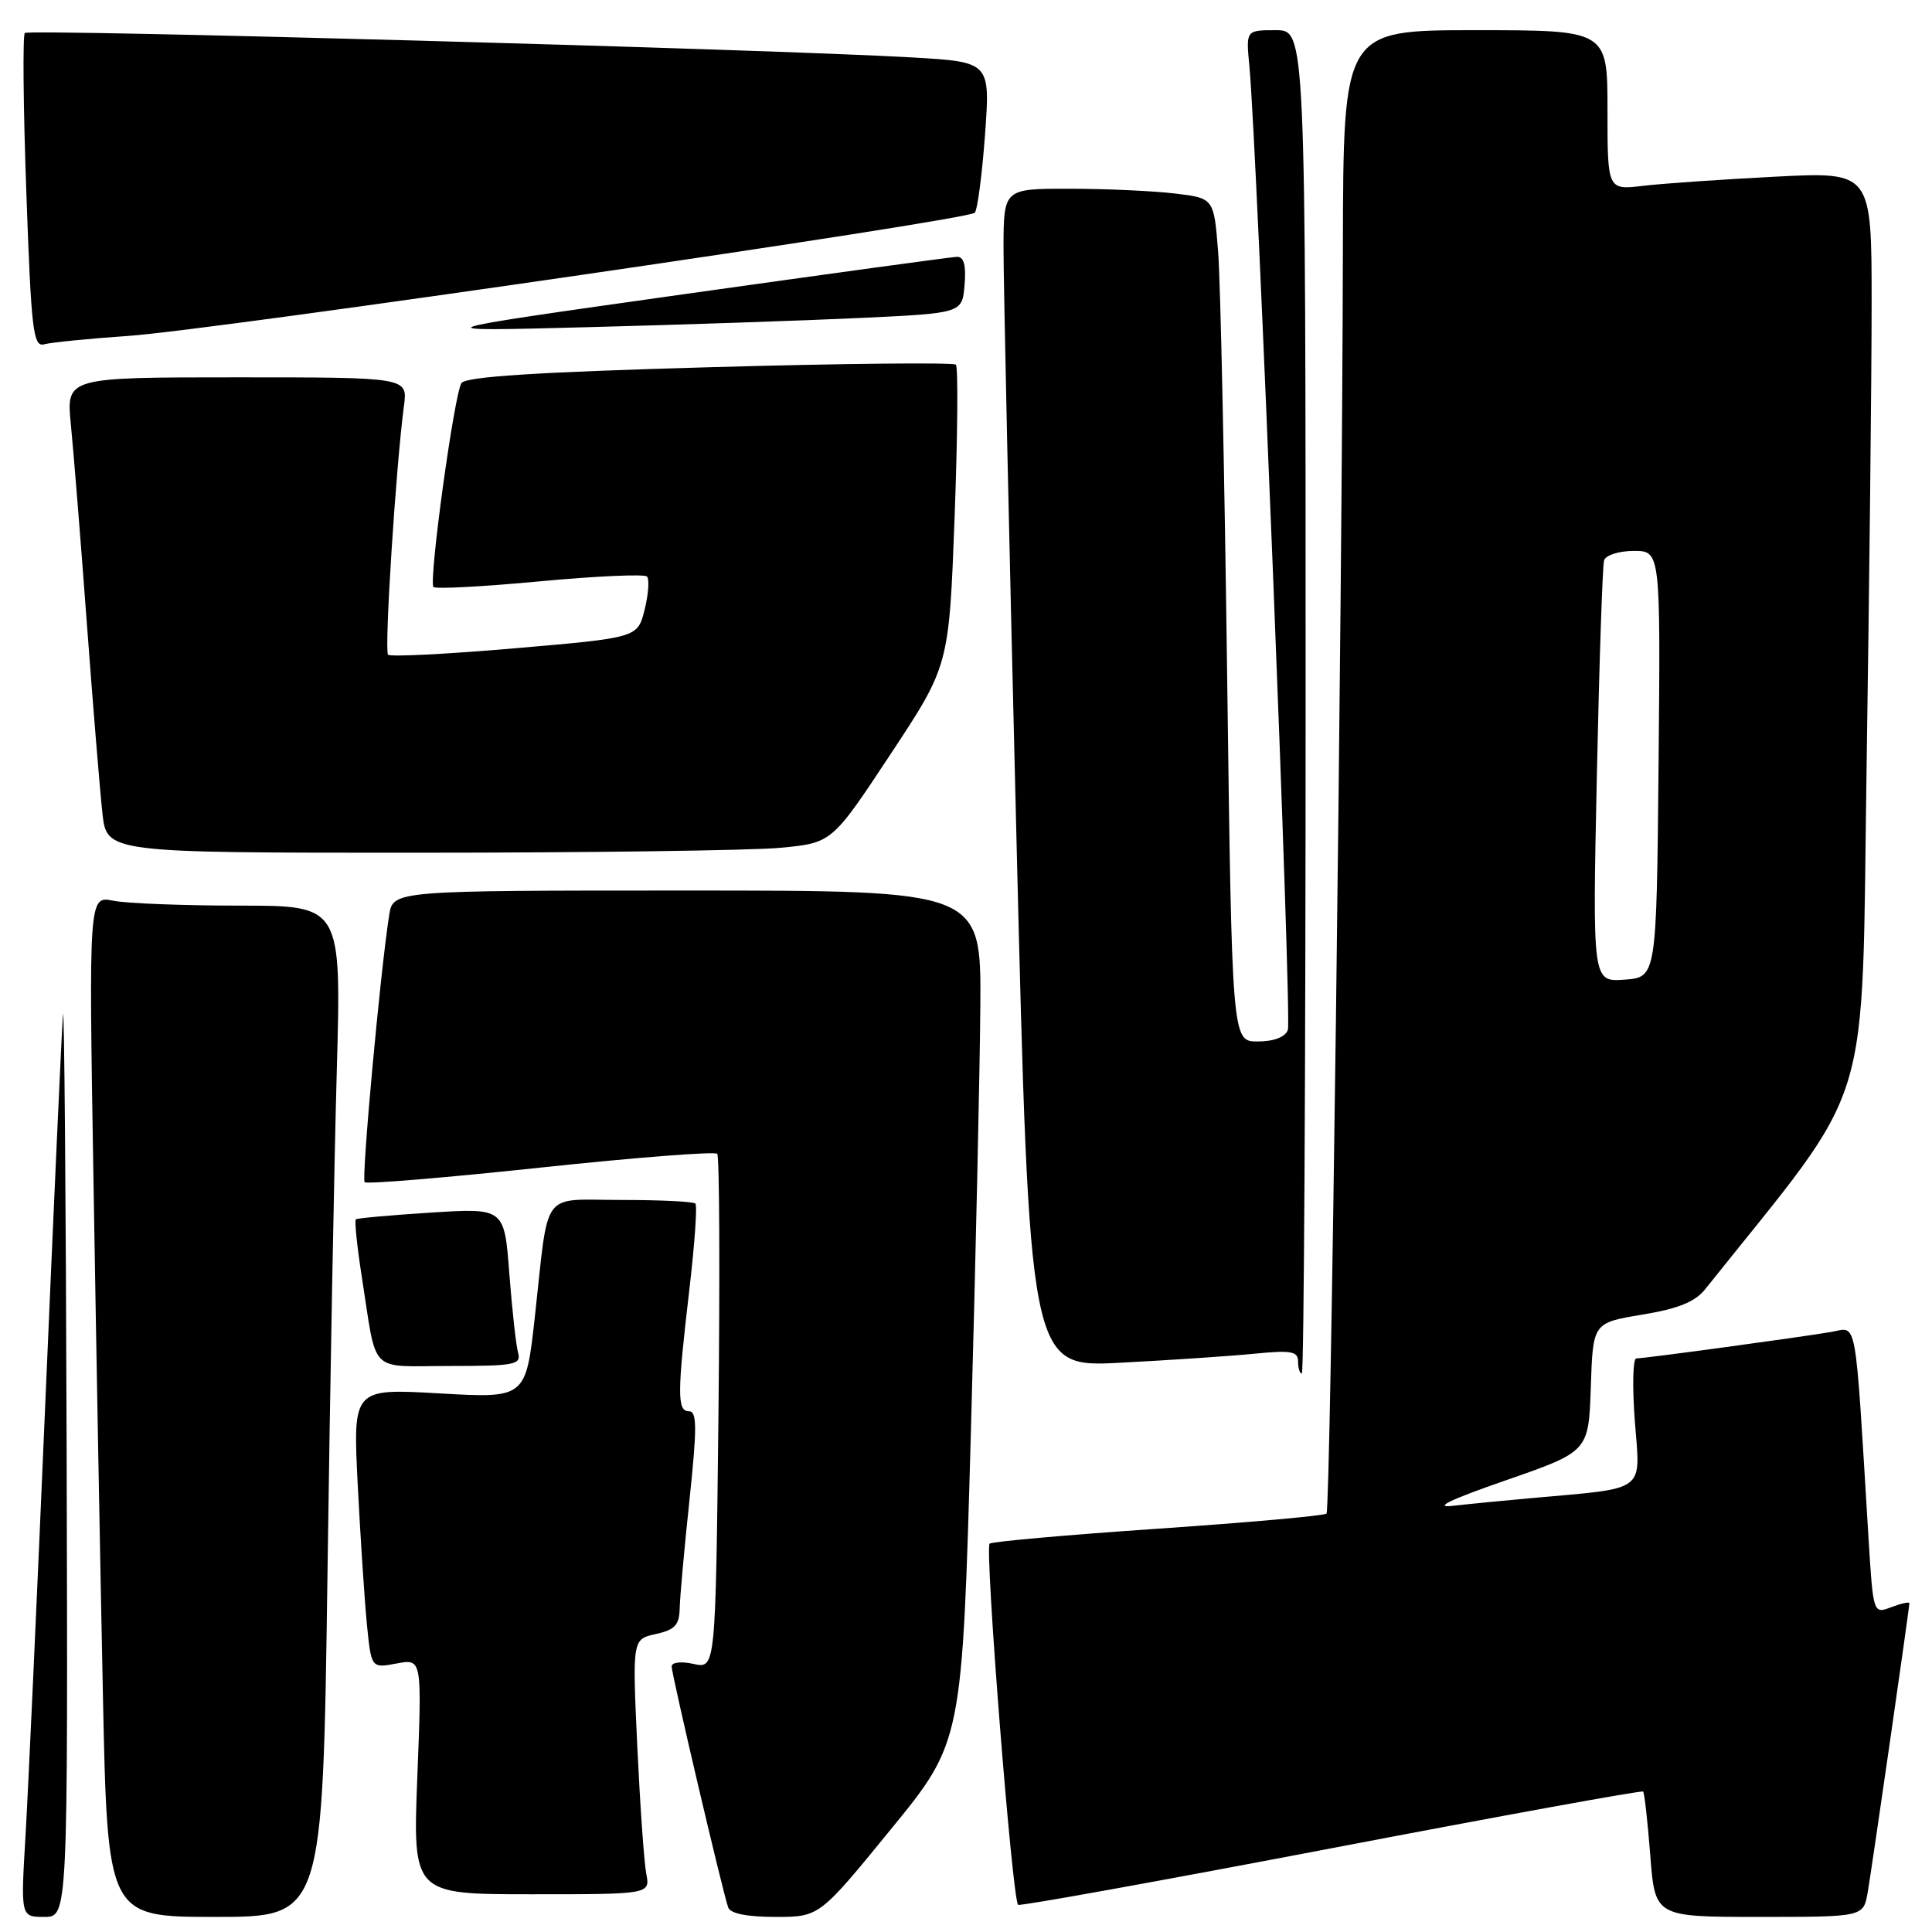 <?xml version="1.0" encoding="UTF-8" standalone="no"?>
<!DOCTYPE svg PUBLIC "-//W3C//DTD SVG 1.1//EN" "http://www.w3.org/Graphics/SVG/1.1/DTD/svg11.dtd" >
<svg xmlns="http://www.w3.org/2000/svg" xmlns:xlink="http://www.w3.org/1999/xlink" version="1.1" viewBox="0 0 256 256">
 <g >
 <path fill="currentColor"
d=" M 8.83 192.25 C 8.73 158.29 8.51 132.30 8.34 134.50 C 8.17 136.70 7.13 159.65 6.02 185.50 C 4.92 211.35 3.73 237.34 3.38 243.25 C 2.74 254.00 2.74 254.00 5.87 254.00 C 9.00 254.00 9.00 254.00 8.83 192.25 Z  M 43.39 208.75 C 43.73 183.86 44.29 153.71 44.63 141.75 C 45.23 120.00 45.23 120.00 31.74 120.00 C 24.32 120.00 16.79 119.71 15.01 119.35 C 11.76 118.70 11.76 118.70 12.39 156.60 C 12.73 177.45 13.29 207.89 13.63 224.25 C 14.24 254.00 14.24 254.00 28.50 254.00 C 42.76 254.00 42.76 254.00 43.39 208.75 Z  M 118.03 242.41 C 127.50 230.82 127.50 230.82 128.65 189.66 C 129.28 167.02 129.84 141.64 129.90 133.25 C 130.00 118.00 130.00 118.00 91.05 118.00 C 52.09 118.00 52.09 118.00 51.57 121.25 C 50.41 128.57 47.87 156.20 48.32 156.65 C 48.59 156.92 59.09 156.05 71.65 154.71 C 84.22 153.37 94.74 152.55 95.04 152.89 C 95.33 153.23 95.40 168.71 95.20 187.31 C 94.82 221.12 94.82 221.12 91.91 220.48 C 90.24 220.11 89.00 220.26 89.00 220.82 C 89.00 221.89 95.76 250.71 96.49 252.75 C 96.78 253.56 99.00 254.00 102.75 254.00 C 108.57 254.00 108.57 254.00 118.03 242.41 Z  M 247.48 250.75 C 248.05 247.42 253.00 213.12 253.00 212.43 C 253.00 212.22 251.92 212.46 250.60 212.96 C 248.21 213.87 248.21 213.87 247.58 203.69 C 245.75 173.67 246.15 175.89 242.64 176.49 C 238.56 177.19 217.90 180.00 216.82 180.00 C 216.36 180.00 216.28 183.77 216.63 188.39 C 217.36 197.86 218.35 197.12 203.00 198.50 C 199.43 198.82 194.70 199.28 192.50 199.53 C 189.83 199.83 192.17 198.70 199.50 196.16 C 210.50 192.34 210.50 192.34 210.79 183.81 C 211.07 175.28 211.07 175.28 217.59 174.20 C 222.38 173.41 224.61 172.51 225.96 170.81 C 248.54 142.52 246.62 148.79 247.34 101.19 C 247.70 77.26 248.00 49.82 248.00 40.22 C 248.00 22.76 248.00 22.76 235.25 23.41 C 228.24 23.77 220.36 24.31 217.75 24.62 C 213.00 25.19 213.00 25.19 213.00 14.59 C 213.00 4.00 213.00 4.00 195.50 4.00 C 178.00 4.00 178.00 4.00 177.94 32.75 C 177.84 82.12 176.31 200.02 175.77 200.56 C 175.49 200.84 165.44 201.74 153.44 202.56 C 141.44 203.38 131.40 204.27 131.13 204.54 C 130.46 205.21 134.15 251.99 134.91 252.40 C 135.23 252.58 153.93 249.20 176.45 244.90 C 198.97 240.59 217.54 237.21 217.72 237.39 C 217.90 237.56 218.32 241.37 218.67 245.85 C 219.30 254.00 219.30 254.00 233.10 254.00 C 246.91 254.00 246.91 254.00 247.48 250.75 Z  M 85.63 248.25 C 85.34 246.74 84.81 239.13 84.44 231.35 C 83.79 217.21 83.79 217.21 86.89 216.52 C 89.40 215.97 90.01 215.33 90.06 213.17 C 90.09 211.70 90.67 205.21 91.36 198.75 C 92.37 189.15 92.36 187.00 91.30 187.00 C 89.71 187.00 89.72 184.71 91.36 170.73 C 92.05 164.80 92.41 159.74 92.14 159.48 C 91.88 159.21 87.48 159.00 82.35 159.00 C 71.53 159.00 72.77 157.34 70.88 174.39 C 69.68 185.29 69.68 185.29 58.22 184.63 C 46.76 183.98 46.76 183.98 47.40 196.74 C 47.76 203.76 48.31 212.10 48.62 215.28 C 49.20 221.05 49.20 221.05 52.56 220.42 C 55.91 219.79 55.91 219.79 55.30 235.40 C 54.69 251.00 54.69 251.00 70.42 251.00 C 86.16 251.00 86.16 251.00 85.63 248.25 Z  M 173.00 93.00 C 173.00 4.00 173.00 4.00 169.05 4.00 C 165.09 4.00 165.09 4.00 165.55 8.75 C 166.57 19.51 171.19 135.07 170.65 136.47 C 170.28 137.43 168.79 138.00 166.65 138.00 C 163.24 138.00 163.24 138.00 162.60 89.25 C 162.25 62.44 161.72 37.30 161.41 33.38 C 160.85 26.26 160.85 26.26 155.68 25.64 C 152.83 25.30 146.56 25.01 141.75 25.01 C 133.00 25.00 133.00 25.00 132.97 32.75 C 132.96 37.01 133.72 72.16 134.68 110.85 C 136.41 181.20 136.41 181.20 148.45 180.57 C 155.08 180.22 163.09 179.69 166.25 179.37 C 171.09 178.89 172.00 179.06 172.00 180.40 C 172.00 181.28 172.22 182.00 172.50 182.00 C 172.78 182.00 173.00 141.95 173.00 93.00 Z  M 68.65 179.25 C 68.38 178.29 67.86 173.58 67.49 168.78 C 66.83 160.07 66.83 160.07 57.16 160.67 C 51.85 161.01 47.34 161.41 47.15 161.57 C 46.96 161.74 47.31 165.16 47.94 169.18 C 50.00 182.32 48.70 181.00 59.59 181.00 C 68.20 181.00 69.09 180.83 68.65 179.25 Z  M 103.37 112.34 C 110.24 111.69 110.24 111.69 117.99 99.95 C 125.75 88.21 125.75 88.21 126.49 68.55 C 126.89 57.74 126.97 48.63 126.66 48.32 C 126.34 48.01 111.64 48.16 93.99 48.66 C 70.99 49.31 61.67 49.91 61.14 50.77 C 60.16 52.36 56.77 77.11 57.44 77.78 C 57.73 78.07 64.07 77.73 71.53 77.03 C 78.99 76.33 85.38 76.05 85.72 76.39 C 86.07 76.73 85.93 78.70 85.42 80.76 C 84.50 84.50 84.50 84.50 68.24 85.90 C 59.29 86.67 51.72 87.06 51.42 86.75 C 50.90 86.23 52.45 61.83 53.53 53.75 C 54.02 50.00 54.02 50.00 31.40 50.00 C 8.77 50.00 8.77 50.00 9.39 56.25 C 9.73 59.69 10.69 71.50 11.50 82.50 C 12.32 93.50 13.25 104.86 13.57 107.75 C 14.14 113.00 14.14 113.00 55.32 112.99 C 77.97 112.99 99.59 112.69 103.37 112.34 Z  M 17.00 44.51 C 28.28 43.74 128.21 29.20 129.16 28.19 C 129.52 27.81 130.13 23.16 130.52 17.85 C 131.22 8.21 131.22 8.21 120.86 7.61 C 102.24 6.53 3.85 3.82 3.29 4.37 C 3.00 4.67 3.08 14.17 3.49 25.49 C 4.14 43.86 4.40 46.02 5.86 45.62 C 6.76 45.37 11.78 44.87 17.00 44.51 Z  M 114.00 42.13 C 127.50 41.50 127.50 41.50 127.81 37.75 C 128.03 35.16 127.72 34.01 126.81 34.03 C 126.09 34.05 109.75 36.29 90.50 39.00 C 55.50 43.94 55.50 43.94 78.00 43.35 C 90.38 43.03 106.58 42.48 114.00 42.13 Z  M 211.59 102.81 C 211.91 87.79 212.34 74.94 212.55 74.25 C 212.77 73.56 214.52 73.00 216.48 73.00 C 220.03 73.00 220.03 73.00 219.77 101.25 C 219.50 129.50 219.50 129.50 215.25 129.81 C 211.01 130.11 211.01 130.11 211.59 102.81 Z "/>
</g>
</svg>